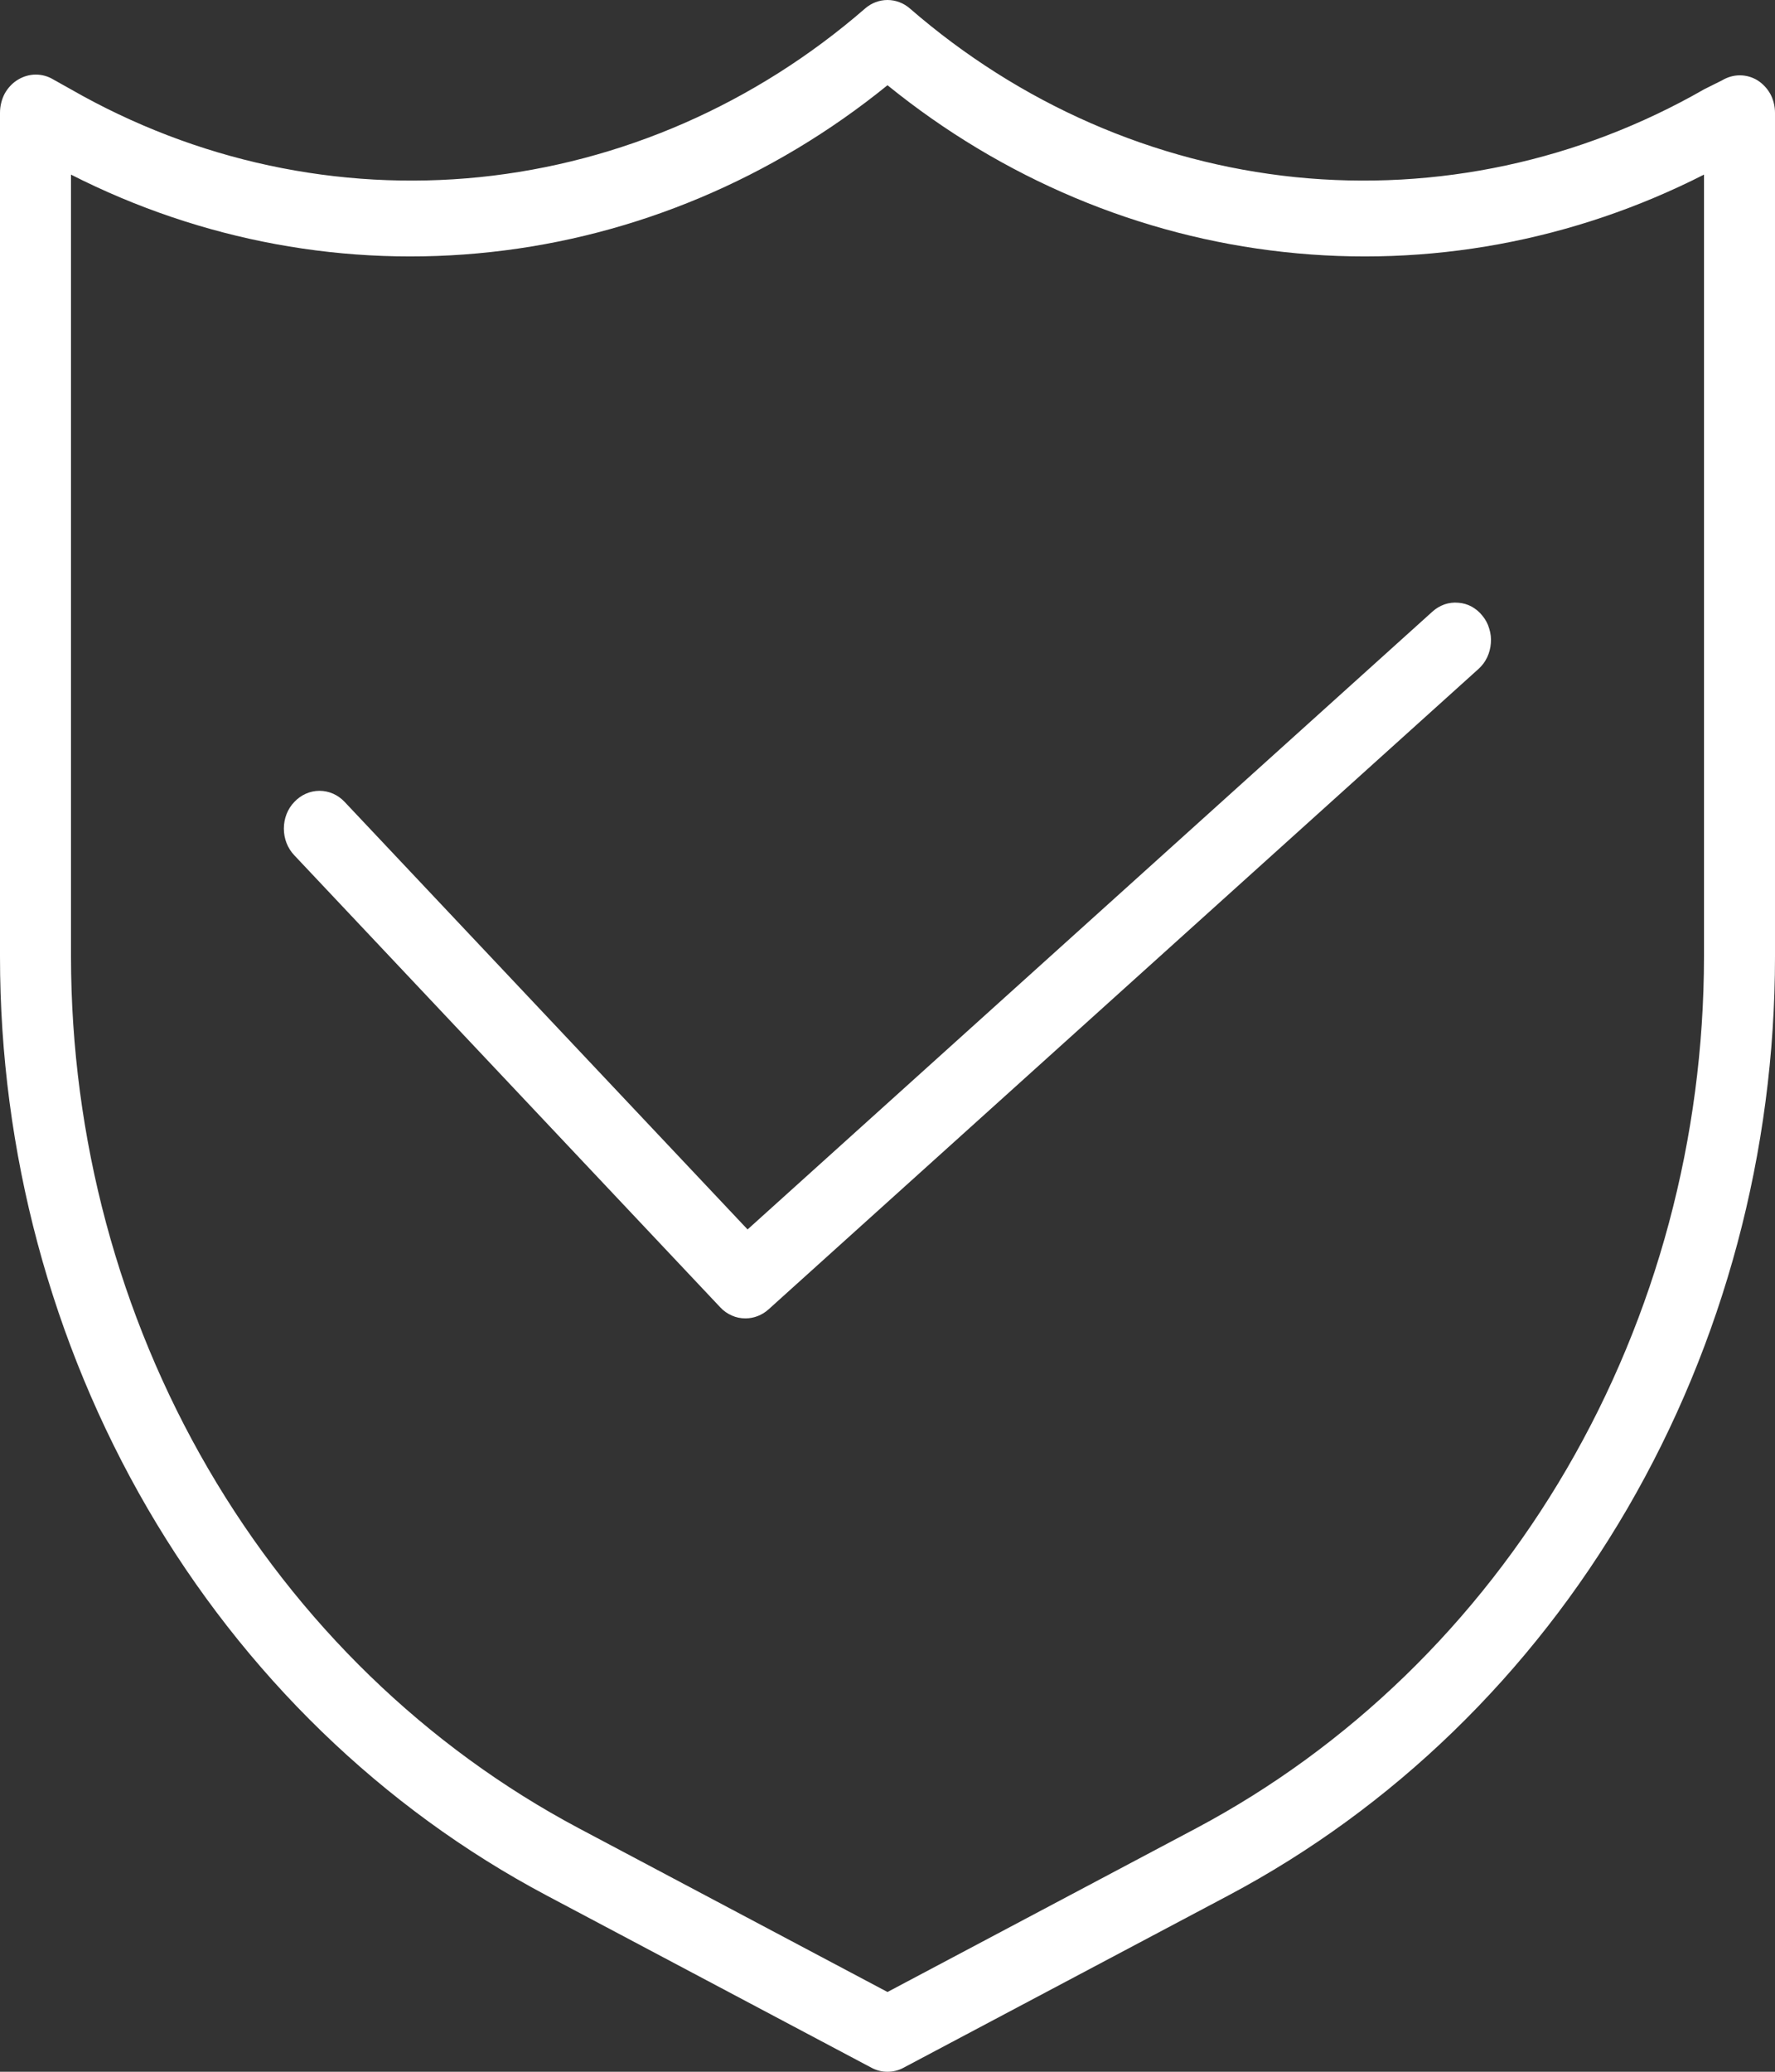 <svg width="12" height="14" viewBox="0 0 12 14" fill="none" xmlns="http://www.w3.org/2000/svg">
<rect x="0" y="0" width="12" height="14" fill="#333333" stroke="none"/>
<path d="M11.882 0.543C11.846 0.521 11.805 0.509 11.762 0.509C11.72 0.509 11.679 0.521 11.642 0.543L11.52 0.604C10.675 1.088 9.713 1.294 8.757 1.197C7.801 1.099 6.894 0.702 6.151 0.057C6.108 0.02 6.055 0 6 0C5.945 0 5.892 0.02 5.849 0.057C5.106 0.702 4.199 1.099 3.243 1.197C2.287 1.294 1.325 1.088 0.48 0.604L0.362 0.538C0.326 0.516 0.285 0.504 0.242 0.504C0.2 0.504 0.159 0.516 0.122 0.538C0.085 0.56 0.054 0.593 0.032 0.632C0.011 0.672 -0 0.717 8.18659e-06 0.762V6.465C-6.19281e-05 7.782 0.346 9.073 0.998 10.194C1.651 11.315 2.585 12.22 3.696 12.809L5.892 13.973C5.926 13.991 5.962 14 6 14C6.038 14 6.075 13.991 6.108 13.973L8.304 12.809C9.415 12.22 10.349 11.315 11.002 10.194C11.654 9.073 12 7.782 12 6.465V0.762C12 0.718 11.989 0.674 11.969 0.636C11.948 0.598 11.918 0.566 11.882 0.543ZM11.52 6.465C11.519 7.688 11.198 8.886 10.592 9.926C9.986 10.966 9.119 11.806 8.088 12.354L6 13.461L3.912 12.354C2.881 11.806 2.014 10.966 1.408 9.926C0.802 8.886 0.481 7.688 0.48 6.465V1.18C1.363 1.629 2.346 1.81 3.32 1.703C4.294 1.597 5.222 1.207 6 0.576C6.778 1.207 7.706 1.597 8.68 1.703C9.654 1.81 10.637 1.629 11.52 1.18V6.465Z" fill="white"/>
<path d="M2.33 5.419C2.285 5.371 2.224 5.344 2.16 5.344C2.096 5.344 2.035 5.371 1.99 5.419C1.944 5.466 1.919 5.532 1.919 5.599C1.919 5.667 1.944 5.732 1.99 5.78L4.87 8.835C4.892 8.859 4.919 8.877 4.948 8.89C4.977 8.903 5.008 8.909 5.04 8.909C5.097 8.909 5.153 8.887 5.196 8.848L9.996 4.52C10.02 4.498 10.04 4.472 10.054 4.442C10.068 4.412 10.077 4.379 10.079 4.346C10.082 4.313 10.078 4.279 10.068 4.248C10.059 4.216 10.043 4.186 10.022 4.161C10.002 4.135 9.977 4.115 9.949 4.099C9.921 4.084 9.89 4.075 9.859 4.073C9.827 4.07 9.796 4.074 9.766 4.084C9.736 4.095 9.708 4.111 9.684 4.133L5.054 8.308L2.33 5.419Z" fill="white"/>
</svg>
